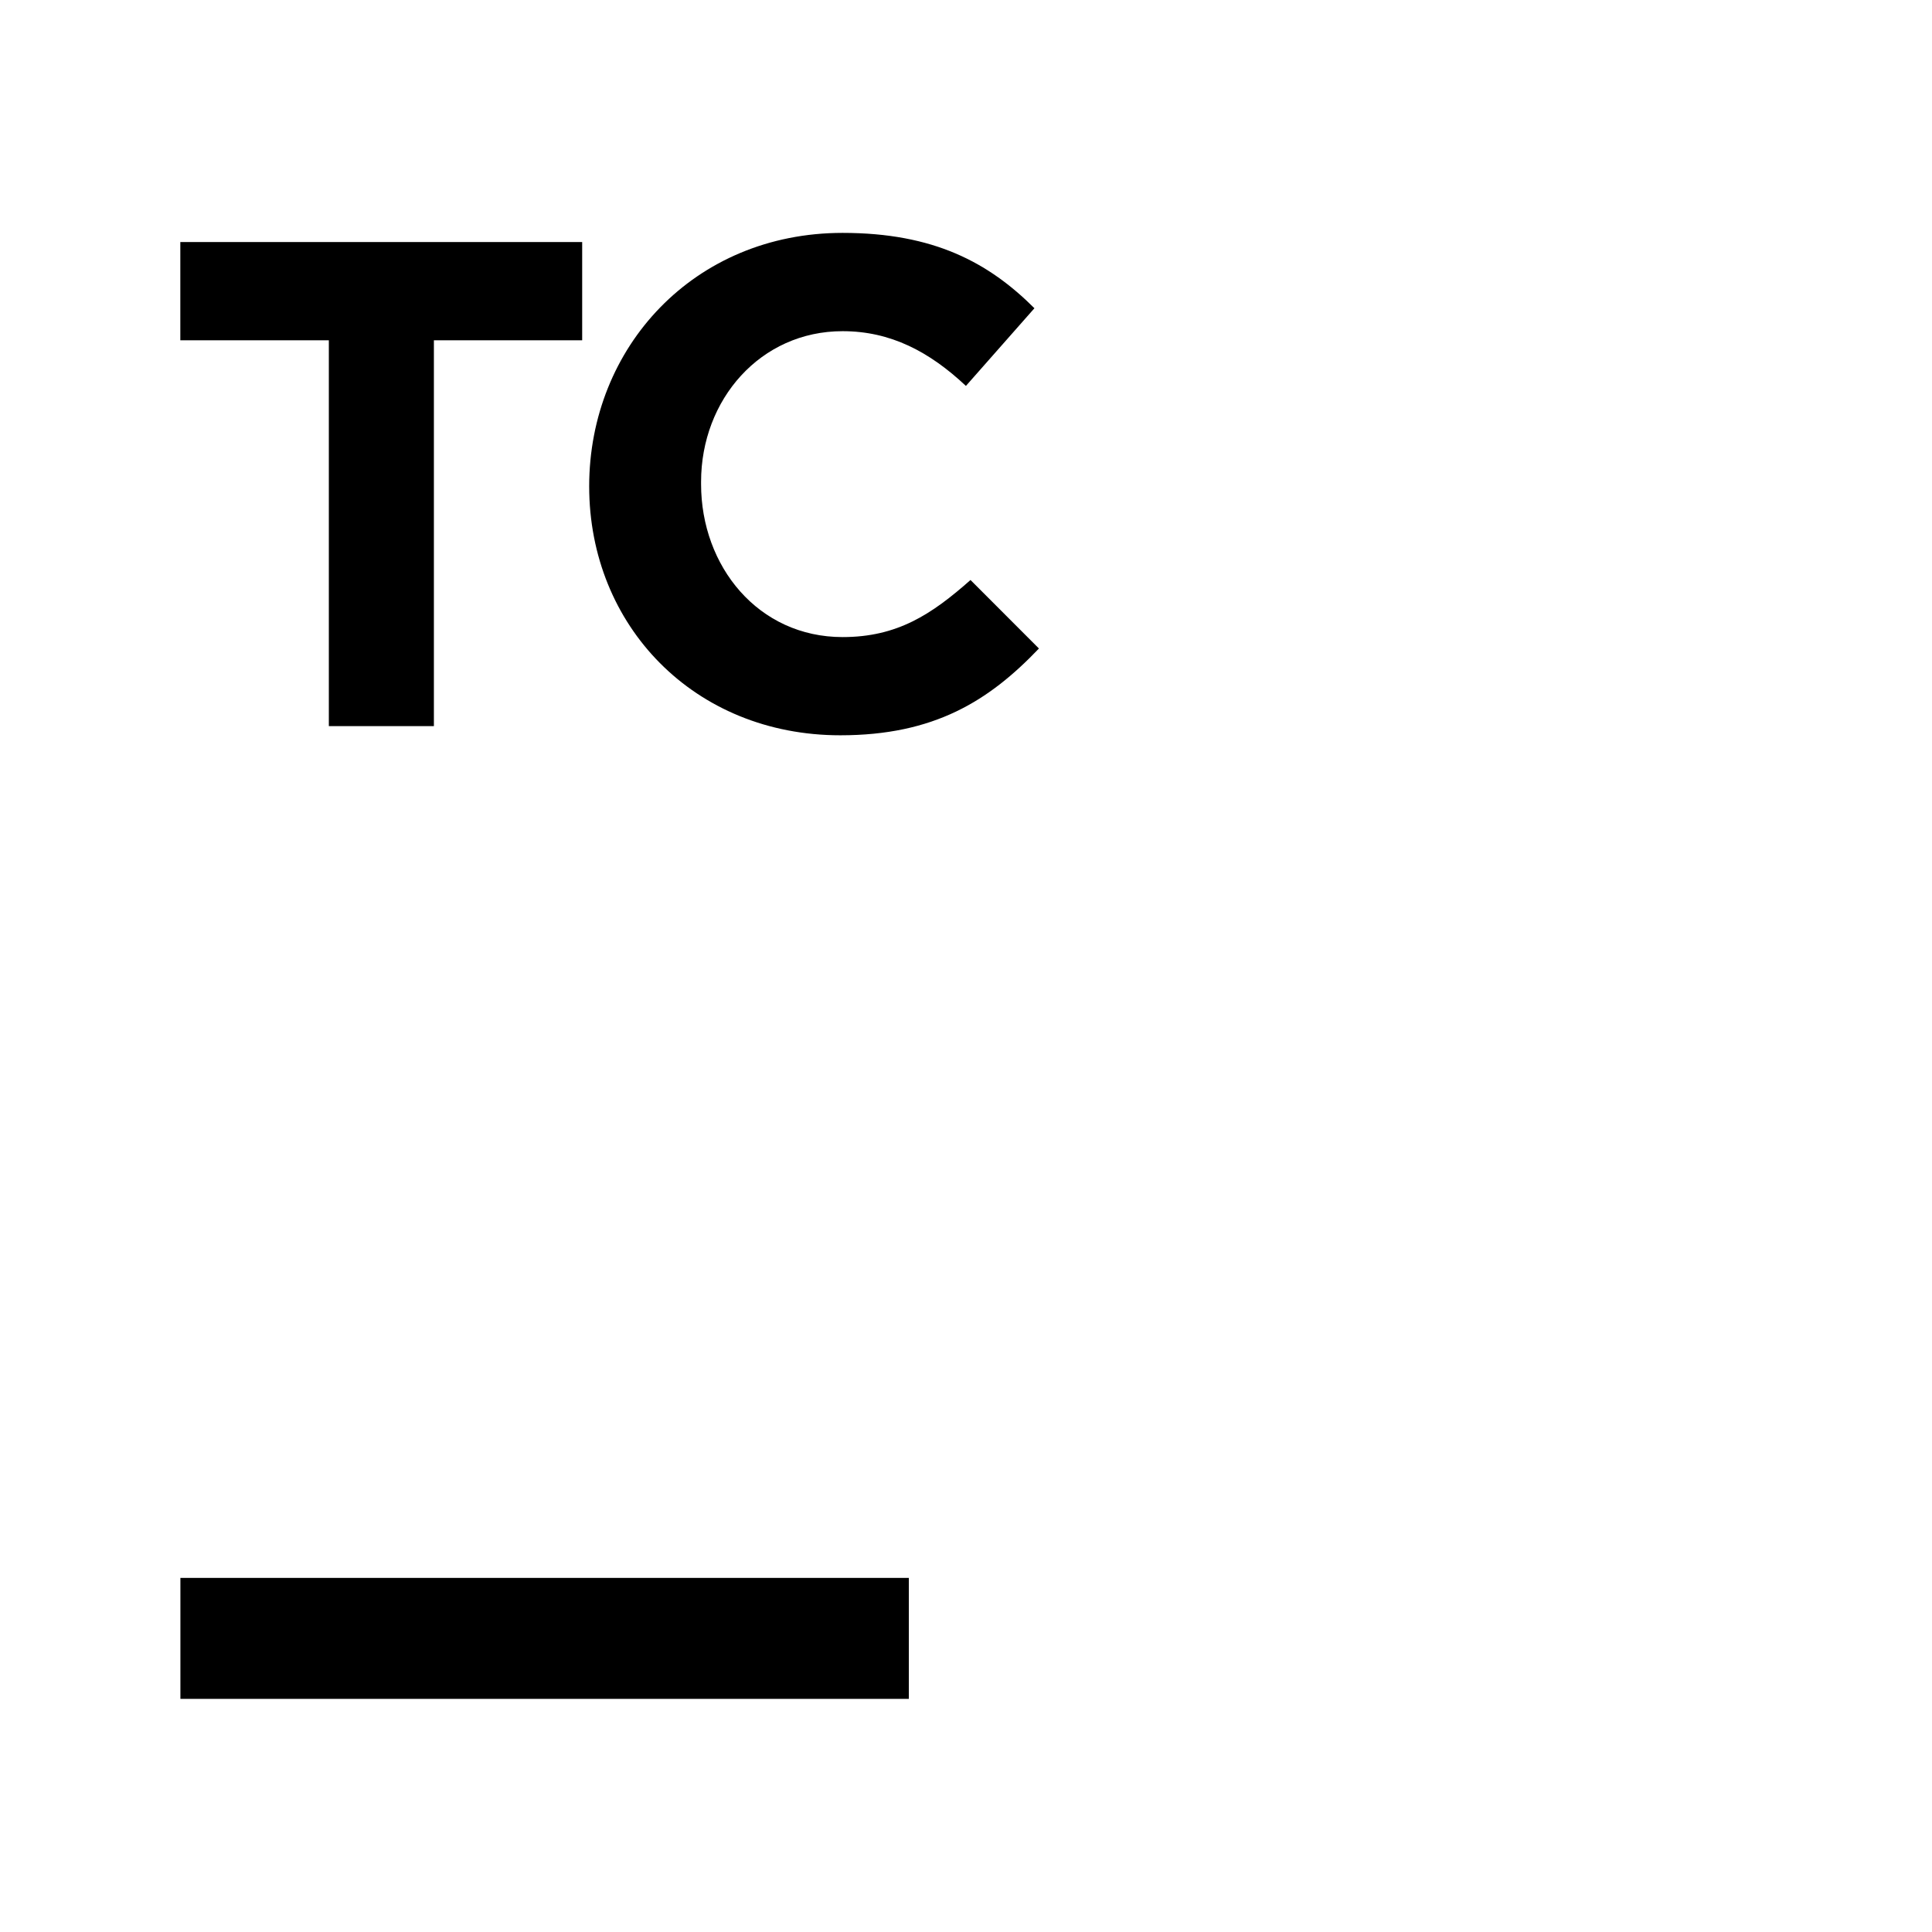 <svg role="img" viewBox="0 0 24 24" xmlns="http://www.w3.org/2000/svg"><title>TeamCity icon</title><path d="M4.085 4.227H2.24v-1.22h4.992v1.22H5.39V9.02H4.085zm3.234 1.815c0-1.73 1.304-3.149 3.148-3.149 1.135 0 1.816.37 2.383.936l-.851.965c-.454-.426-.936-.68-1.532-.68-1.021 0-1.758.85-1.758 1.871v.029c0 1.02.709 1.9 1.758 1.9.681 0 1.107-.283 1.589-.709l.85.851c-.623.653-1.304 1.078-2.467 1.078-1.816 0-3.12-1.362-3.12-3.092M2.241 19.601h9.049v1.503H2.241z"/></svg>